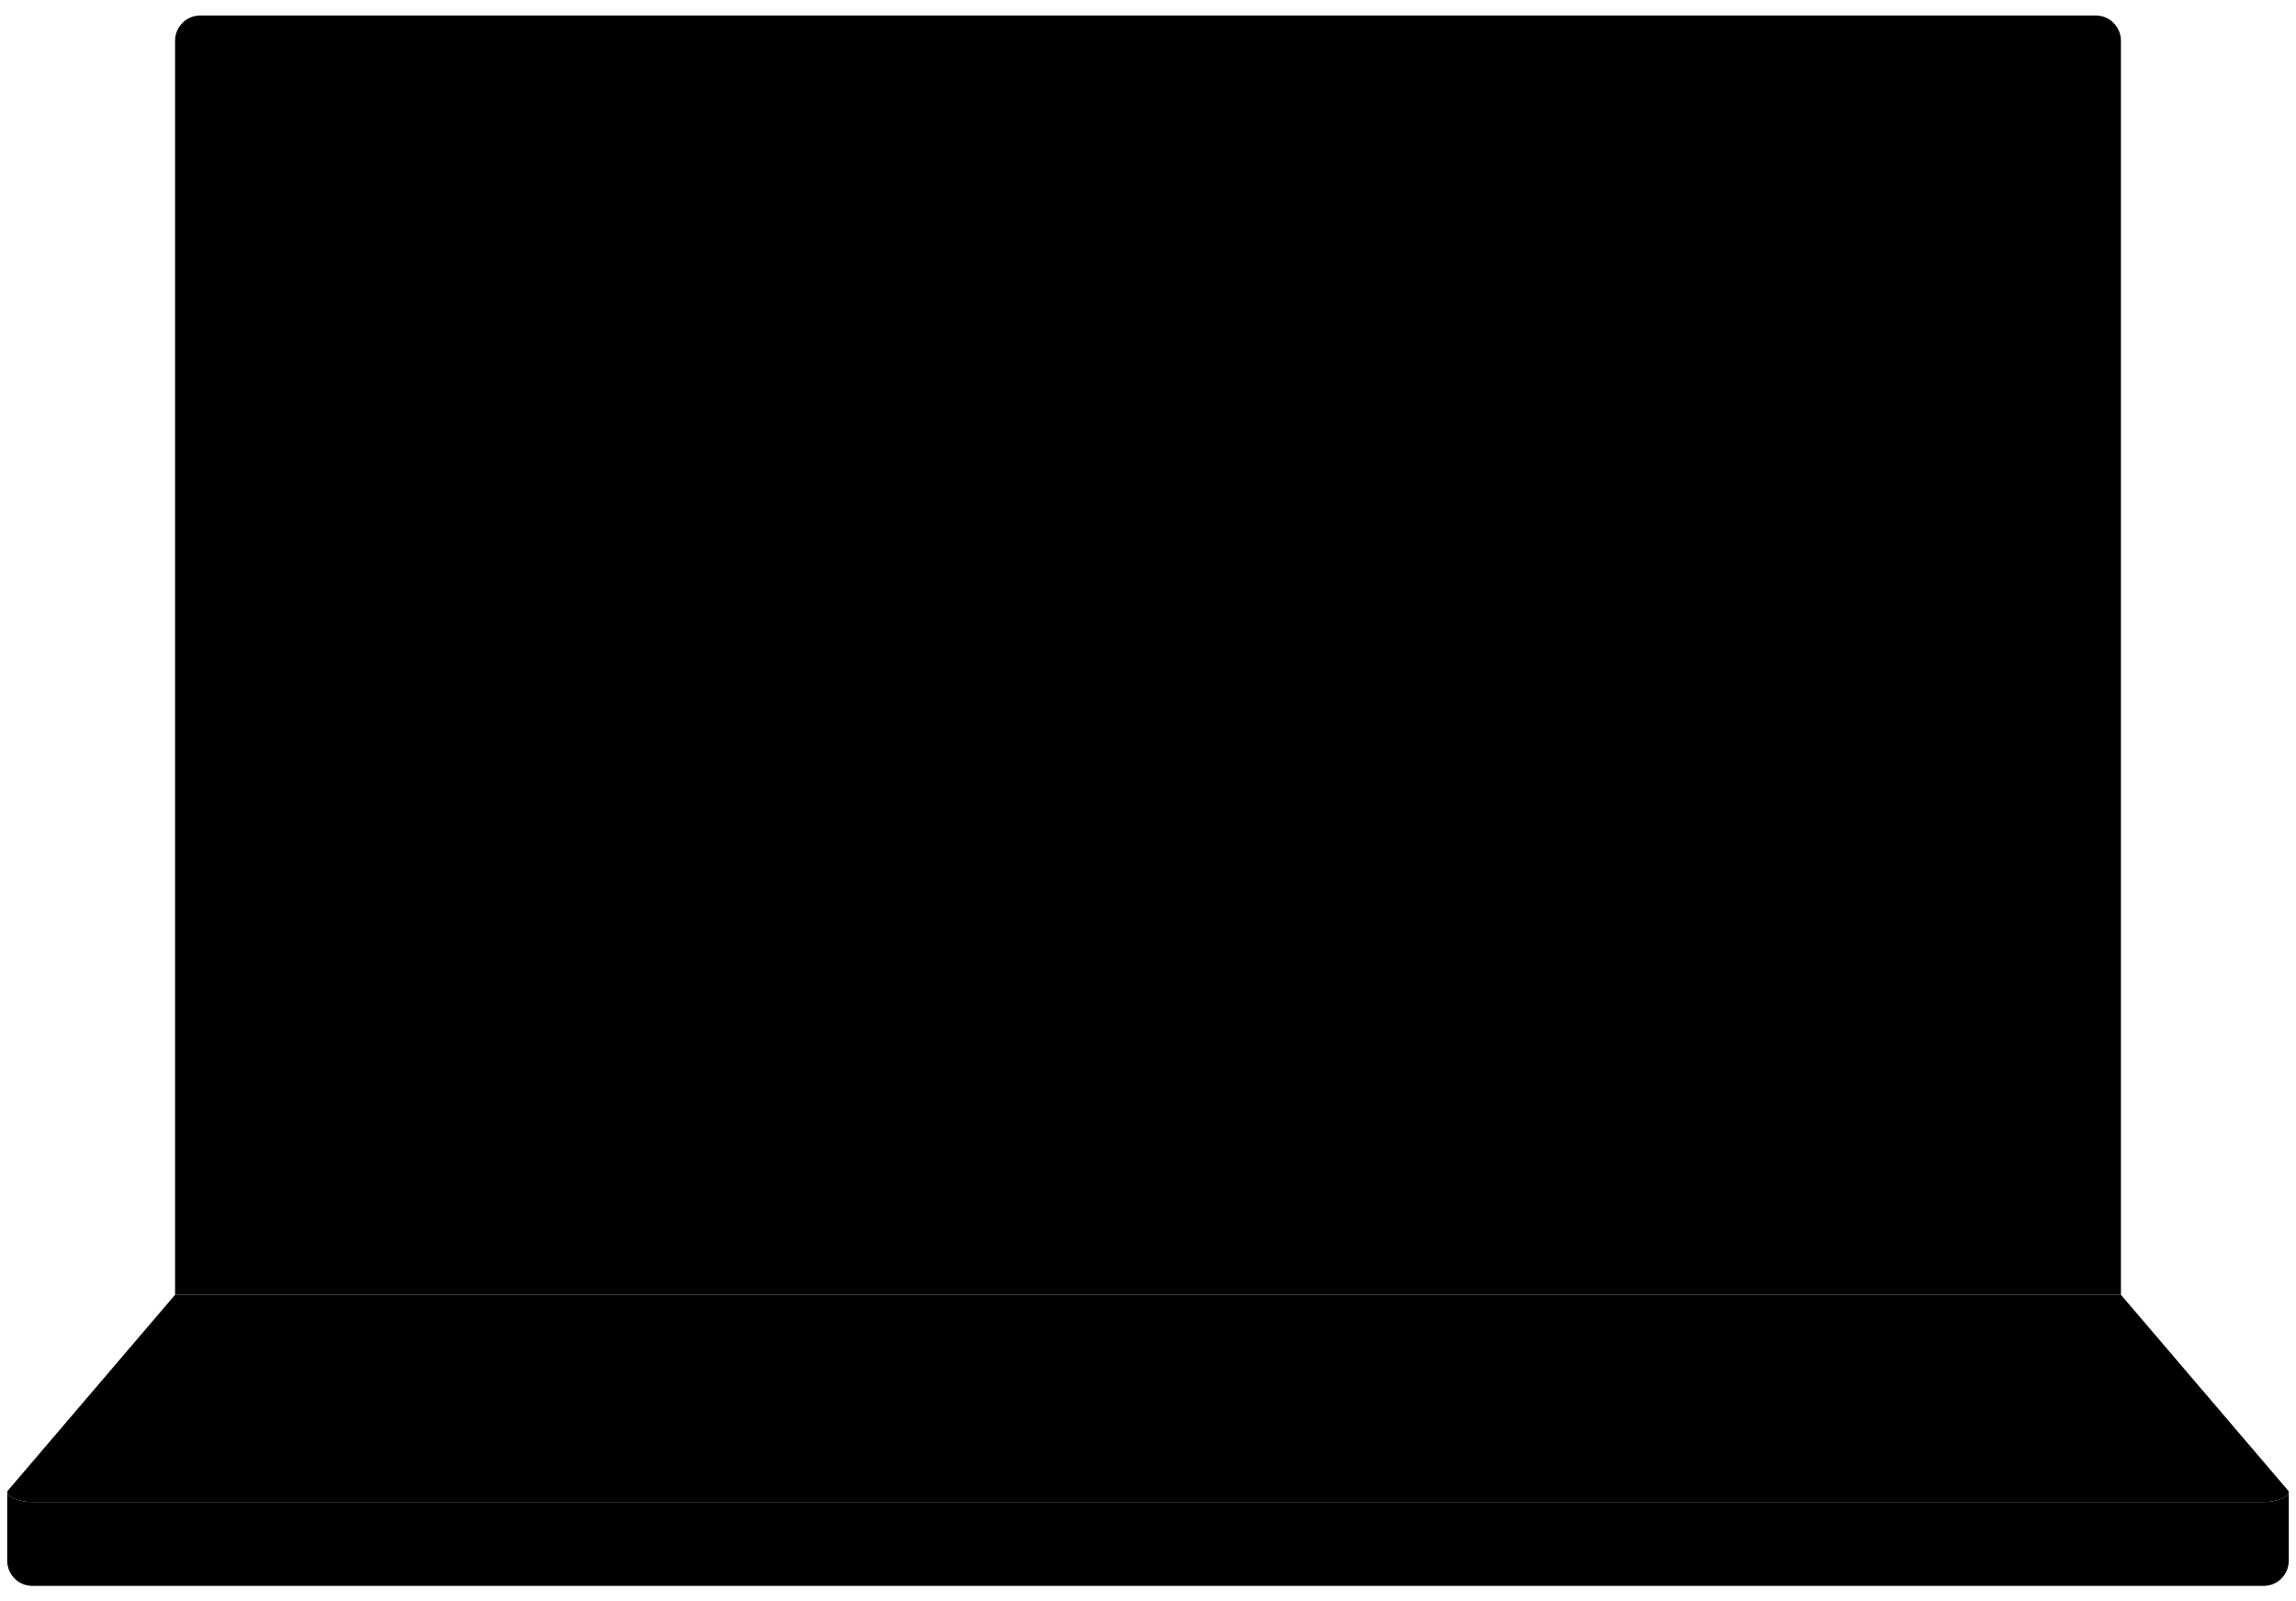 <?xml version="1.0" encoding="utf-8"?>
<svg version="1.1" id="download-laptop" xmlns="http://www.w3.org/2000/svg" xmlns:xlink="http://www.w3.org/1999/xlink" x="0px" y="0px"
	 viewBox="-34.229 206.598 547.2 381.6" style="enable-background:new -34.229 206.598 547.2 381.6;" xml:space="preserve">
<g>
	<path class="download-st2" d="M471.246,515.136H7.495V216.291c0-3.3,2.7-6,6-6h451.751c3.3,0,6,2.7,6,6V515.136z"/>
	<path class="download-st2" d="M445.246,495.136H33.495c-3.3,0-6-2.7-6-6V236.291c0-3.3,2.7-6,6-6h411.751c3.3,0,6,2.7,6,6v252.845
		C451.246,492.436,448.546,495.136,445.246,495.136z"/>
	<path class="download-st2" d="M7.495,515.136h463.751l40,46.832c0,1.396-2.7,2.537-6,2.537H-26.505c-3.3,0-6-1.142-6-2.537L7.495,515.136z"
		/>
	<path class="download-st2" d="M505.246,564.506H-26.505c-3.3,0-6-1.142-6-2.537v16.537c0,3.314,2.686,6,6,6h531.751c3.314,0,6-2.686,6-6
		v-16.537C511.246,563.364,508.546,564.506,505.246,564.506z"/>
</g>
</svg>
